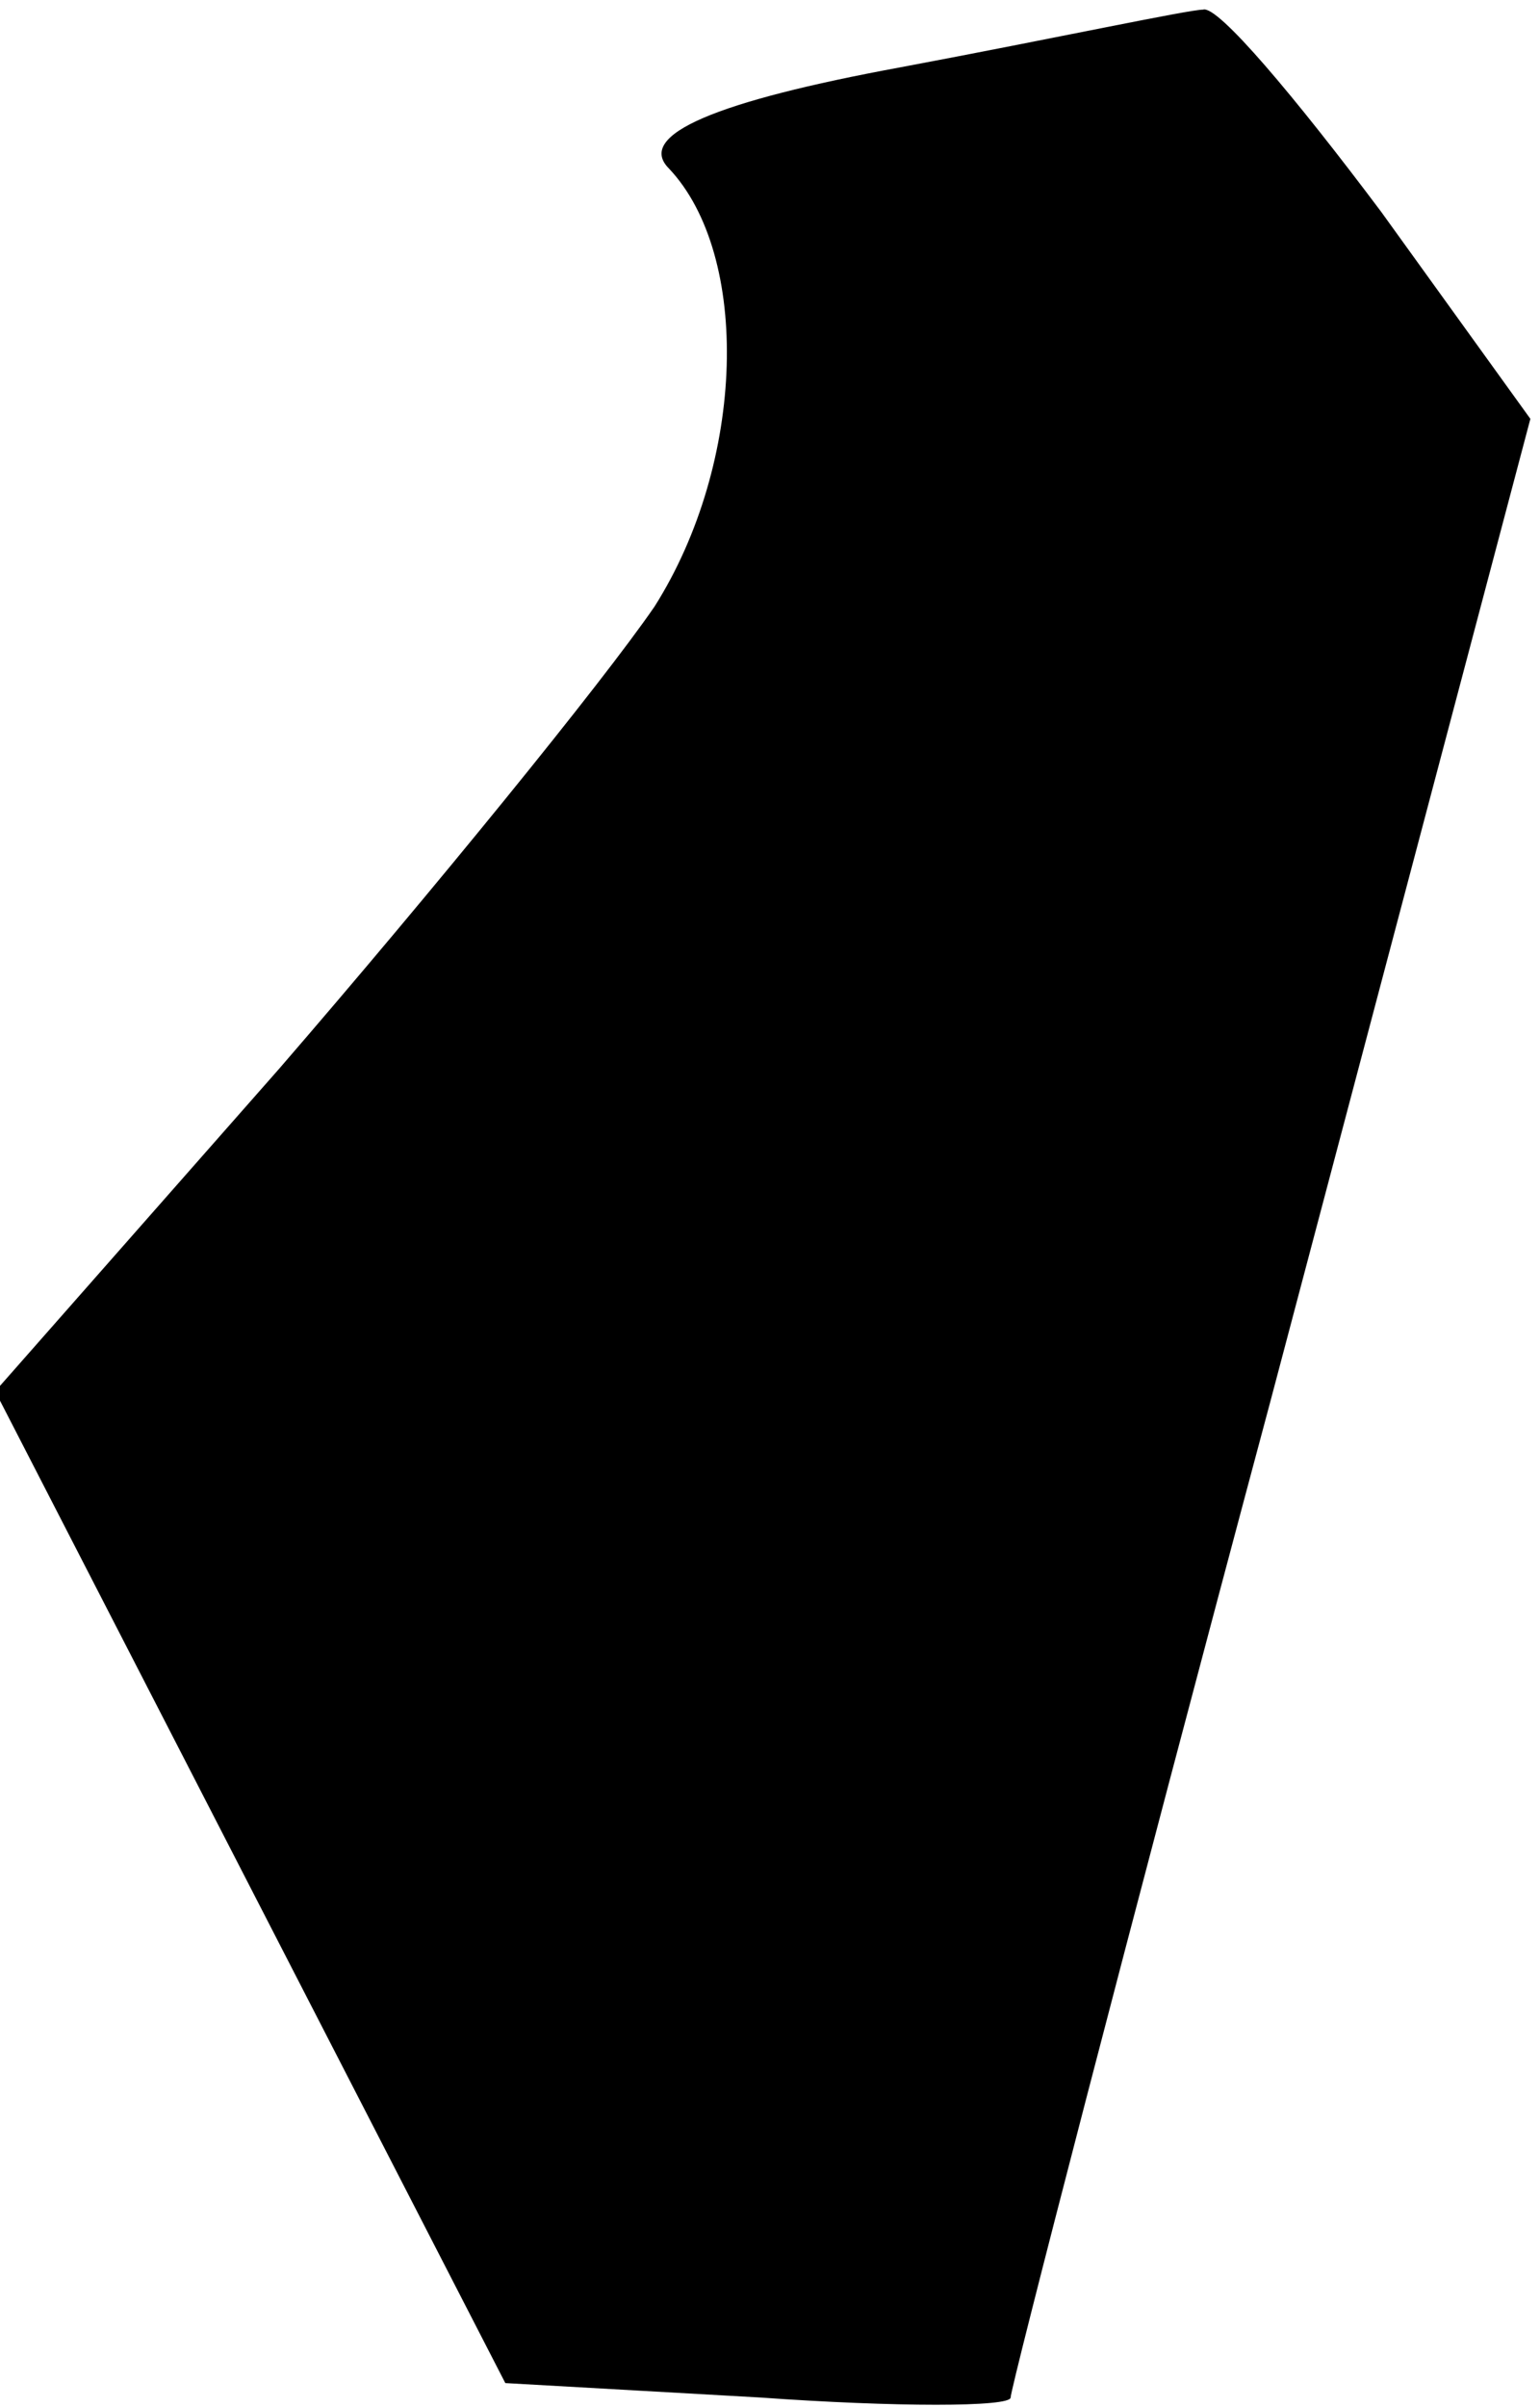 <?xml version="1.0" standalone="no"?>
<!DOCTYPE svg PUBLIC "-//W3C//DTD SVG 20010904//EN"
 "http://www.w3.org/TR/2001/REC-SVG-20010904/DTD/svg10.dtd">
<svg version="1.0" xmlns="http://www.w3.org/2000/svg"
 width="32pt" height="50pt" viewBox="0 0 32 50"
 preserveAspectRatio="xMidYMid meet">
<g transform="translate(0,50) scale(0.1,-0.1)"
fill="#000000" stroke="none">
<path fill="#000000" stroke="none" d="M187 486 c-38 -7 -55 -14 -48 -21 17
-18 16 -61 -3 -91 -11 -16 -46 -59 -78 -96 l-59 -67 53 -103 53 -103 53 -3
c28 -2 52 -2 52 0 0 2 24 95 54 207 l54 204 -31 43 c-18 24 -34 43 -37 42 -3
0 -31 -6 -63 -12z"/>
</g>
</svg>
